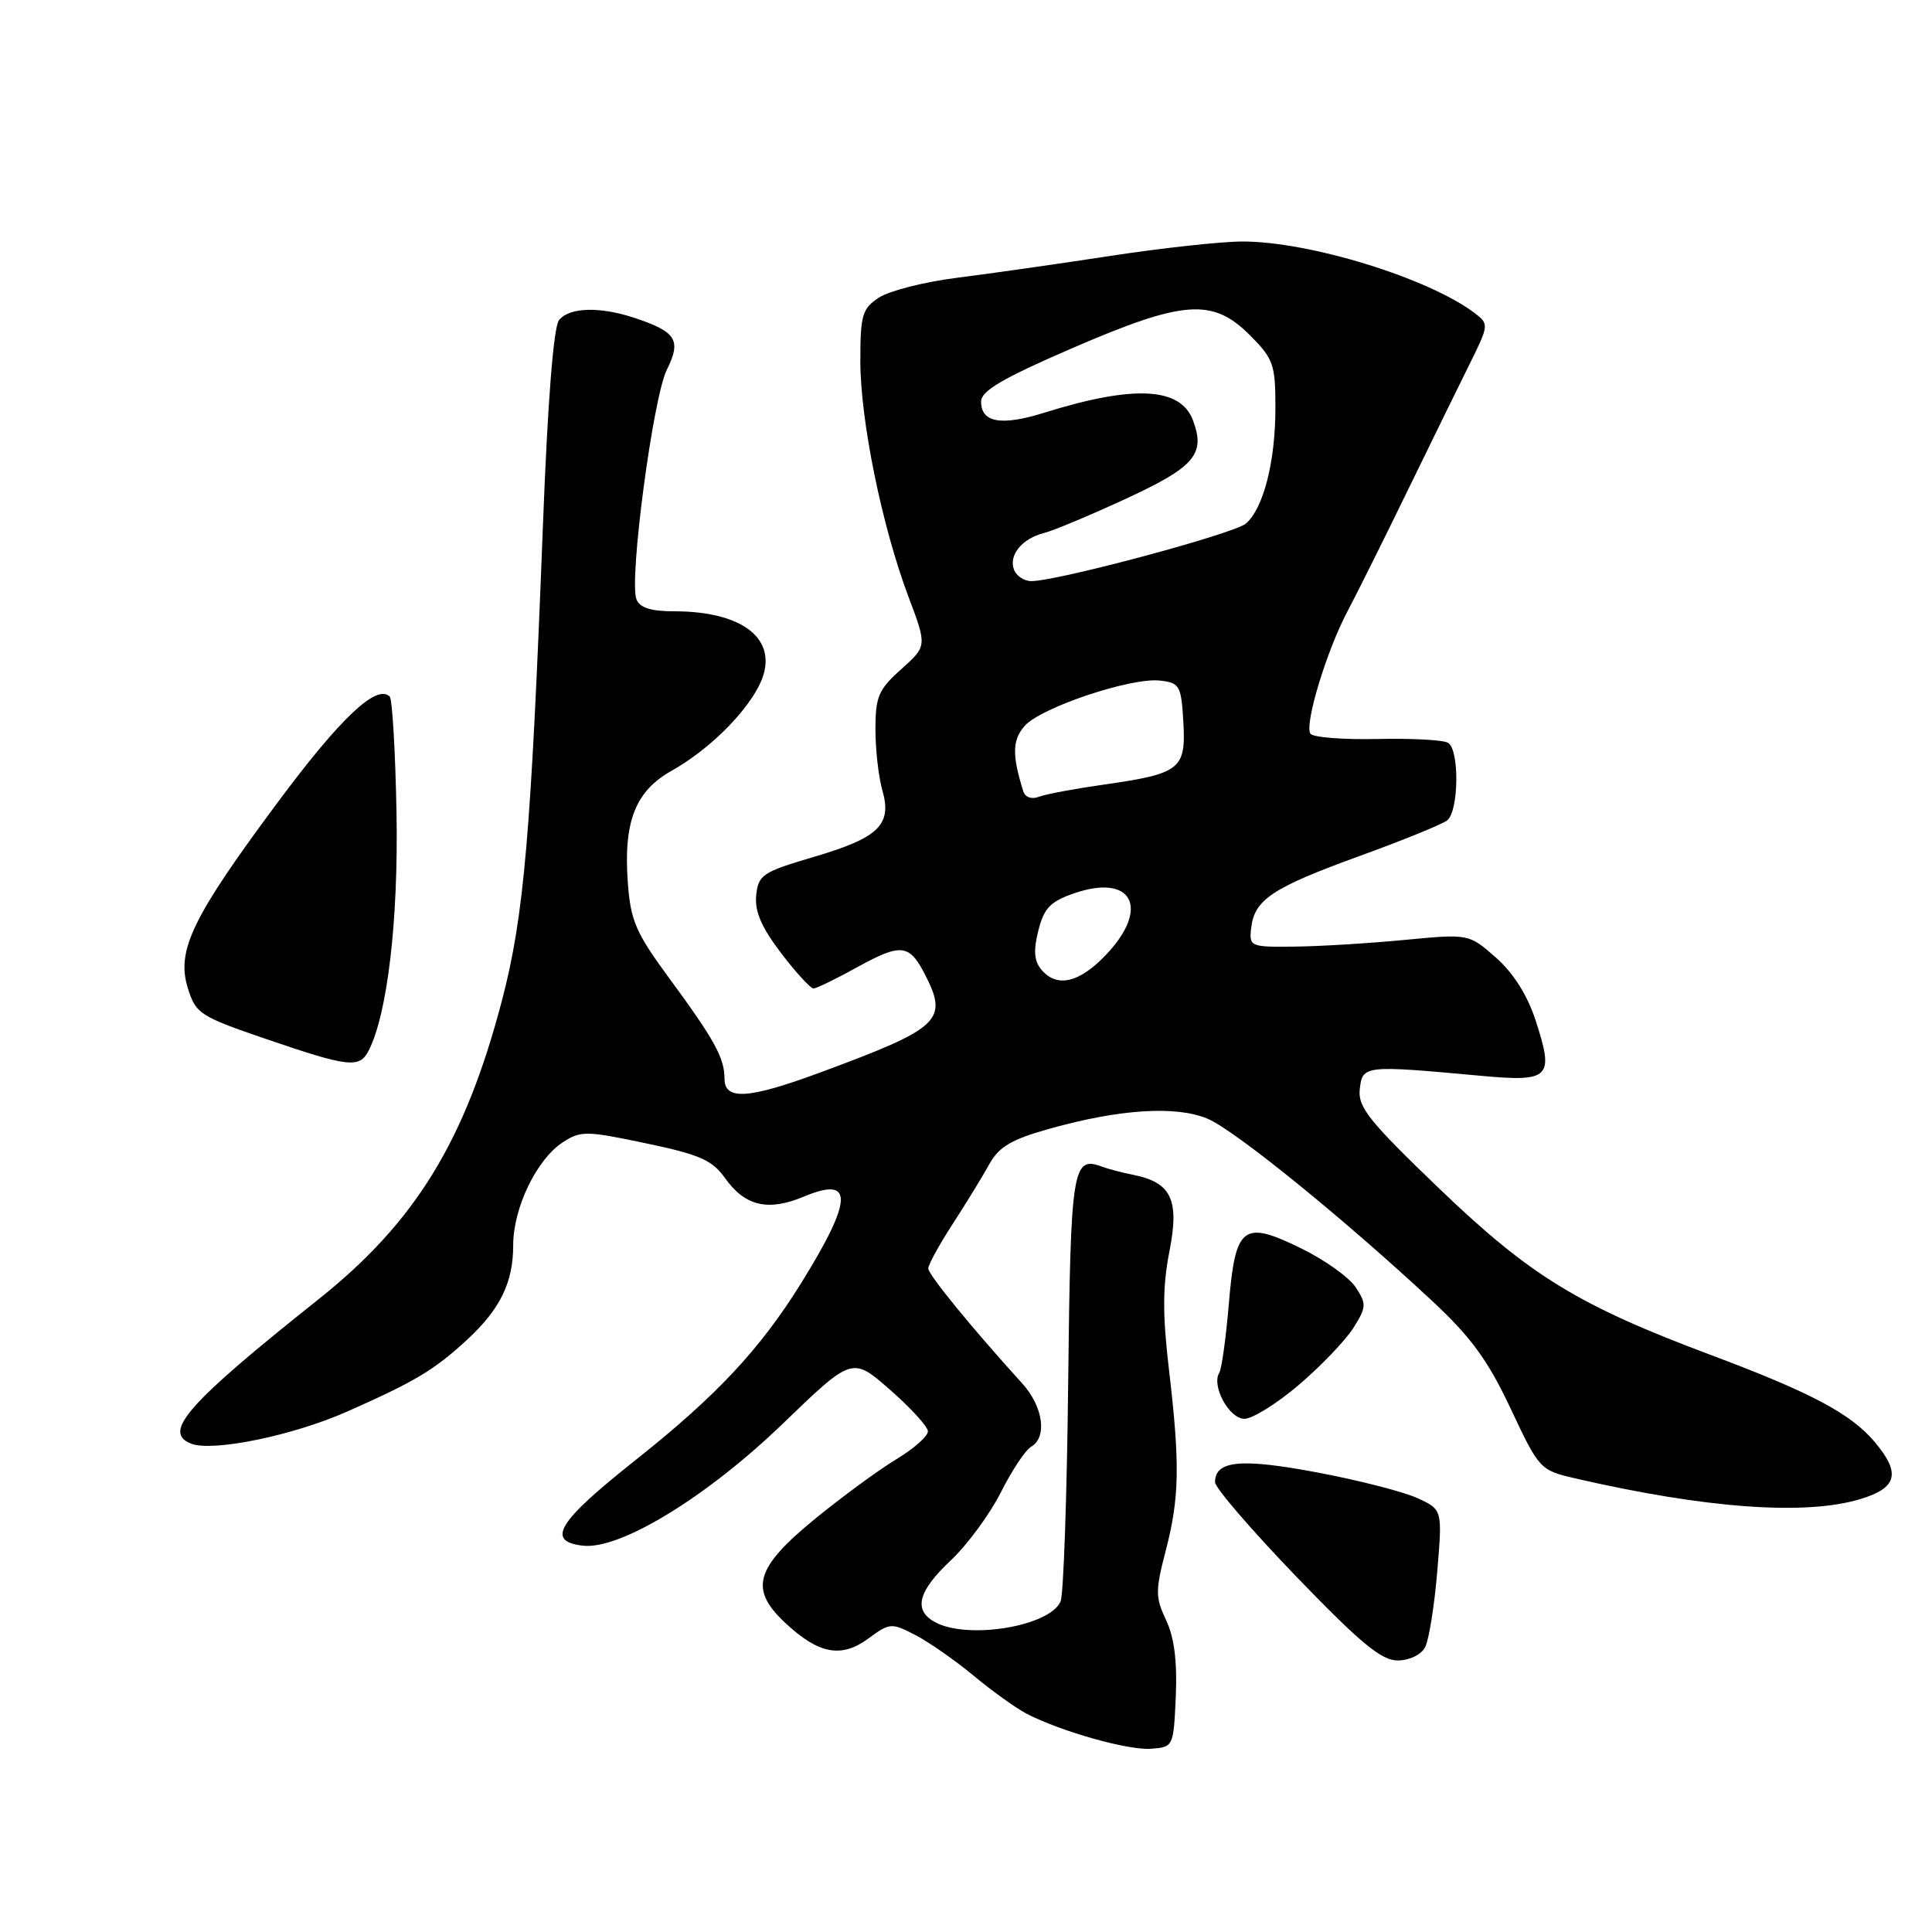 <?xml version="1.0" encoding="UTF-8" standalone="no"?>
<!DOCTYPE svg PUBLIC "-//W3C//DTD SVG 1.1//EN" "http://www.w3.org/Graphics/SVG/1.1/DTD/svg11.dtd" >
<svg xmlns="http://www.w3.org/2000/svg" xmlns:xlink="http://www.w3.org/1999/xlink" version="1.1" viewBox="0 0 256 256">
 <g >
 <path fill="currentColor"
d=" M 155.80 224.75 C 156.00 220.14 155.59 216.94 154.51 214.67 C 153.09 211.66 153.08 210.78 154.47 205.46 C 156.29 198.45 156.37 193.98 154.88 181.36 C 154.04 174.19 154.05 170.41 154.95 165.84 C 156.30 158.99 155.23 156.70 150.20 155.68 C 148.71 155.39 146.82 154.89 146.00 154.58 C 142.11 153.13 141.86 154.73 141.54 183.11 C 141.38 198.17 140.92 211.26 140.54 212.18 C 139.17 215.48 128.30 217.30 123.93 214.96 C 120.98 213.38 121.61 210.87 125.98 206.76 C 128.17 204.70 131.15 200.65 132.61 197.76 C 134.06 194.87 135.87 192.14 136.63 191.70 C 138.80 190.43 138.23 186.38 135.45 183.31 C 128.78 175.97 123.00 168.89 123.00 168.08 C 123.00 167.58 124.46 164.92 126.25 162.16 C 128.04 159.40 130.22 155.84 131.10 154.24 C 132.38 151.95 134.03 150.97 139.08 149.56 C 148.34 146.96 155.83 146.48 160.00 148.23 C 163.59 149.73 178.11 161.51 189.78 172.39 C 194.93 177.19 197.16 180.25 200.17 186.65 C 203.96 194.71 204.06 194.81 208.75 195.90 C 226.03 199.88 239.21 200.84 246.49 198.64 C 251.40 197.16 251.90 195.22 248.42 191.08 C 245.26 187.33 240.00 184.53 226.82 179.59 C 209.17 172.98 202.83 169.11 190.83 157.61 C 181.36 148.52 179.90 146.70 180.18 144.29 C 180.54 141.15 180.76 141.13 196.23 142.55 C 205.43 143.39 205.97 142.84 203.45 135.13 C 202.37 131.84 200.50 128.89 198.20 126.87 C 194.63 123.73 194.63 123.73 186.06 124.55 C 181.35 125.00 174.80 125.40 171.50 125.43 C 165.68 125.50 165.51 125.43 165.78 123.00 C 166.21 119.21 168.55 117.65 180.00 113.48 C 185.78 111.39 191.06 109.24 191.75 108.71 C 193.30 107.52 193.41 99.37 191.88 98.43 C 191.26 98.04 187.03 97.82 182.47 97.92 C 177.91 98.02 173.93 97.70 173.63 97.21 C 172.84 95.93 175.77 86.26 178.55 81.00 C 179.86 78.53 183.44 71.33 186.52 65.00 C 189.60 58.67 193.30 51.13 194.73 48.24 C 197.29 43.08 197.30 42.94 195.42 41.50 C 189.36 36.88 173.57 32.00 164.65 32.00 C 161.88 32.00 153.97 32.86 147.06 33.92 C 140.15 34.98 131.00 36.28 126.72 36.82 C 122.44 37.36 117.83 38.54 116.47 39.43 C 114.25 40.89 114.00 41.72 114.00 47.82 C 114.00 55.71 116.86 69.74 120.38 79.08 C 122.84 85.61 122.84 85.61 119.42 88.67 C 116.41 91.36 116.00 92.30 116.00 96.62 C 116.00 99.31 116.41 102.94 116.91 104.69 C 118.23 109.28 116.47 111.00 107.88 113.53 C 101.03 115.55 100.48 115.91 100.20 118.64 C 99.99 120.78 100.90 122.88 103.50 126.29 C 105.47 128.88 107.41 130.99 107.80 130.98 C 108.18 130.97 110.78 129.71 113.57 128.17 C 119.37 124.97 120.47 125.08 122.52 129.04 C 125.71 135.21 124.66 136.20 108.68 142.11 C 99.17 145.63 96.00 145.83 96.00 142.93 C 96.00 140.18 94.69 137.80 88.67 129.61 C 84.25 123.60 83.56 122.00 83.19 116.97 C 82.60 108.86 84.18 104.83 88.99 102.13 C 93.74 99.46 98.52 94.82 100.53 90.95 C 103.55 85.09 98.94 81.00 89.32 81.00 C 86.23 81.00 84.76 80.53 84.33 79.40 C 83.33 76.80 86.53 52.65 88.36 48.99 C 90.31 45.07 89.62 43.97 84.10 42.13 C 79.51 40.60 75.49 40.71 74.09 42.39 C 73.35 43.28 72.58 52.98 71.94 69.64 C 70.37 110.50 69.44 121.38 66.53 132.50 C 61.63 151.22 55.05 161.94 42.17 172.19 C 24.78 186.03 21.45 189.81 25.35 191.30 C 28.22 192.40 38.85 190.21 46.00 187.04 C 55.06 183.02 57.50 181.56 61.84 177.57 C 66.27 173.49 68.00 169.96 68.00 165.01 C 68.00 160.07 71.09 153.64 74.56 151.37 C 76.93 149.82 77.65 149.82 85.57 151.49 C 92.73 152.99 94.37 153.71 96.09 156.13 C 98.73 159.83 101.78 160.54 106.53 158.55 C 113.15 155.78 113.05 158.91 106.17 170.00 C 100.70 178.80 94.95 184.95 84.17 193.50 C 73.88 201.66 72.29 204.24 77.24 204.81 C 82.15 205.38 93.64 198.37 103.72 188.65 C 112.93 179.77 112.93 179.77 117.92 184.14 C 120.66 186.54 122.93 189.02 122.95 189.65 C 122.98 190.29 121.09 191.96 118.75 193.37 C 116.41 194.78 111.58 198.33 108.00 201.25 C 100.05 207.76 99.25 210.56 104.05 215.04 C 108.48 219.19 111.49 219.75 115.08 217.10 C 117.88 215.03 118.12 215.01 121.25 216.63 C 123.04 217.55 126.53 219.98 129.00 222.03 C 131.47 224.08 134.62 226.34 136.00 227.06 C 140.57 229.43 149.46 231.94 152.50 231.72 C 155.48 231.50 155.50 231.46 155.80 224.75 Z  M 188.84 218.25 C 189.34 217.29 190.06 212.79 190.44 208.27 C 191.13 200.03 191.13 200.03 187.82 198.51 C 185.99 197.67 180.00 196.13 174.50 195.10 C 164.41 193.20 161.00 193.53 161.00 196.40 C 161.00 197.14 165.84 202.75 171.75 208.89 C 180.29 217.75 183.06 220.03 185.21 220.02 C 186.77 220.01 188.32 219.26 188.84 218.25 Z  M 172.13 183.48 C 175.04 181.00 178.27 177.62 179.32 175.97 C 181.06 173.21 181.09 172.78 179.64 170.58 C 178.78 169.26 175.53 166.94 172.42 165.42 C 164.69 161.63 163.69 162.40 162.82 172.84 C 162.44 177.31 161.88 181.39 161.56 181.90 C 160.49 183.63 162.88 188.00 164.89 188.00 C 165.96 188.00 169.22 185.97 172.13 183.48 Z  M 48.83 139.25 C 51.33 134.42 52.80 121.96 52.54 107.72 C 52.39 99.59 51.98 92.65 51.64 92.30 C 49.92 90.59 45.14 95.10 36.86 106.23 C 25.48 121.54 23.35 125.93 24.88 130.90 C 25.94 134.32 26.45 134.66 35.25 137.67 C 46.13 141.40 47.63 141.58 48.83 139.25 Z  M 137.96 128.45 C 137.03 127.33 136.92 125.91 137.59 123.29 C 138.34 120.32 139.18 119.45 142.35 118.36 C 150.00 115.73 152.42 120.29 146.63 126.43 C 143.03 130.25 140.03 130.95 137.96 128.45 Z  M 135.59 104.85 C 134.09 100.07 134.13 98.07 135.76 96.20 C 137.88 93.76 149.87 89.74 153.71 90.18 C 156.32 90.48 156.52 90.84 156.80 95.69 C 157.16 101.93 156.40 102.52 146.22 103.97 C 142.41 104.51 138.55 105.23 137.65 105.58 C 136.70 105.95 135.84 105.65 135.59 104.85 Z  M 134.36 75.49 C 133.62 73.57 135.43 71.36 138.33 70.63 C 139.56 70.32 144.45 68.28 149.20 66.08 C 158.33 61.86 159.77 60.17 158.06 55.66 C 156.40 51.29 150.19 50.99 138.36 54.69 C 132.65 56.47 130.00 56.00 130.00 53.21 C 130.00 51.80 132.84 50.13 141.97 46.18 C 156.82 39.75 160.66 39.46 165.60 44.40 C 168.74 47.54 169.00 48.28 169.00 54.03 C 169.00 61.15 167.43 67.32 165.10 69.37 C 163.56 70.71 140.13 77.00 136.65 77.00 C 135.71 77.00 134.68 76.32 134.36 75.49 Z "/>
</g>
</svg>